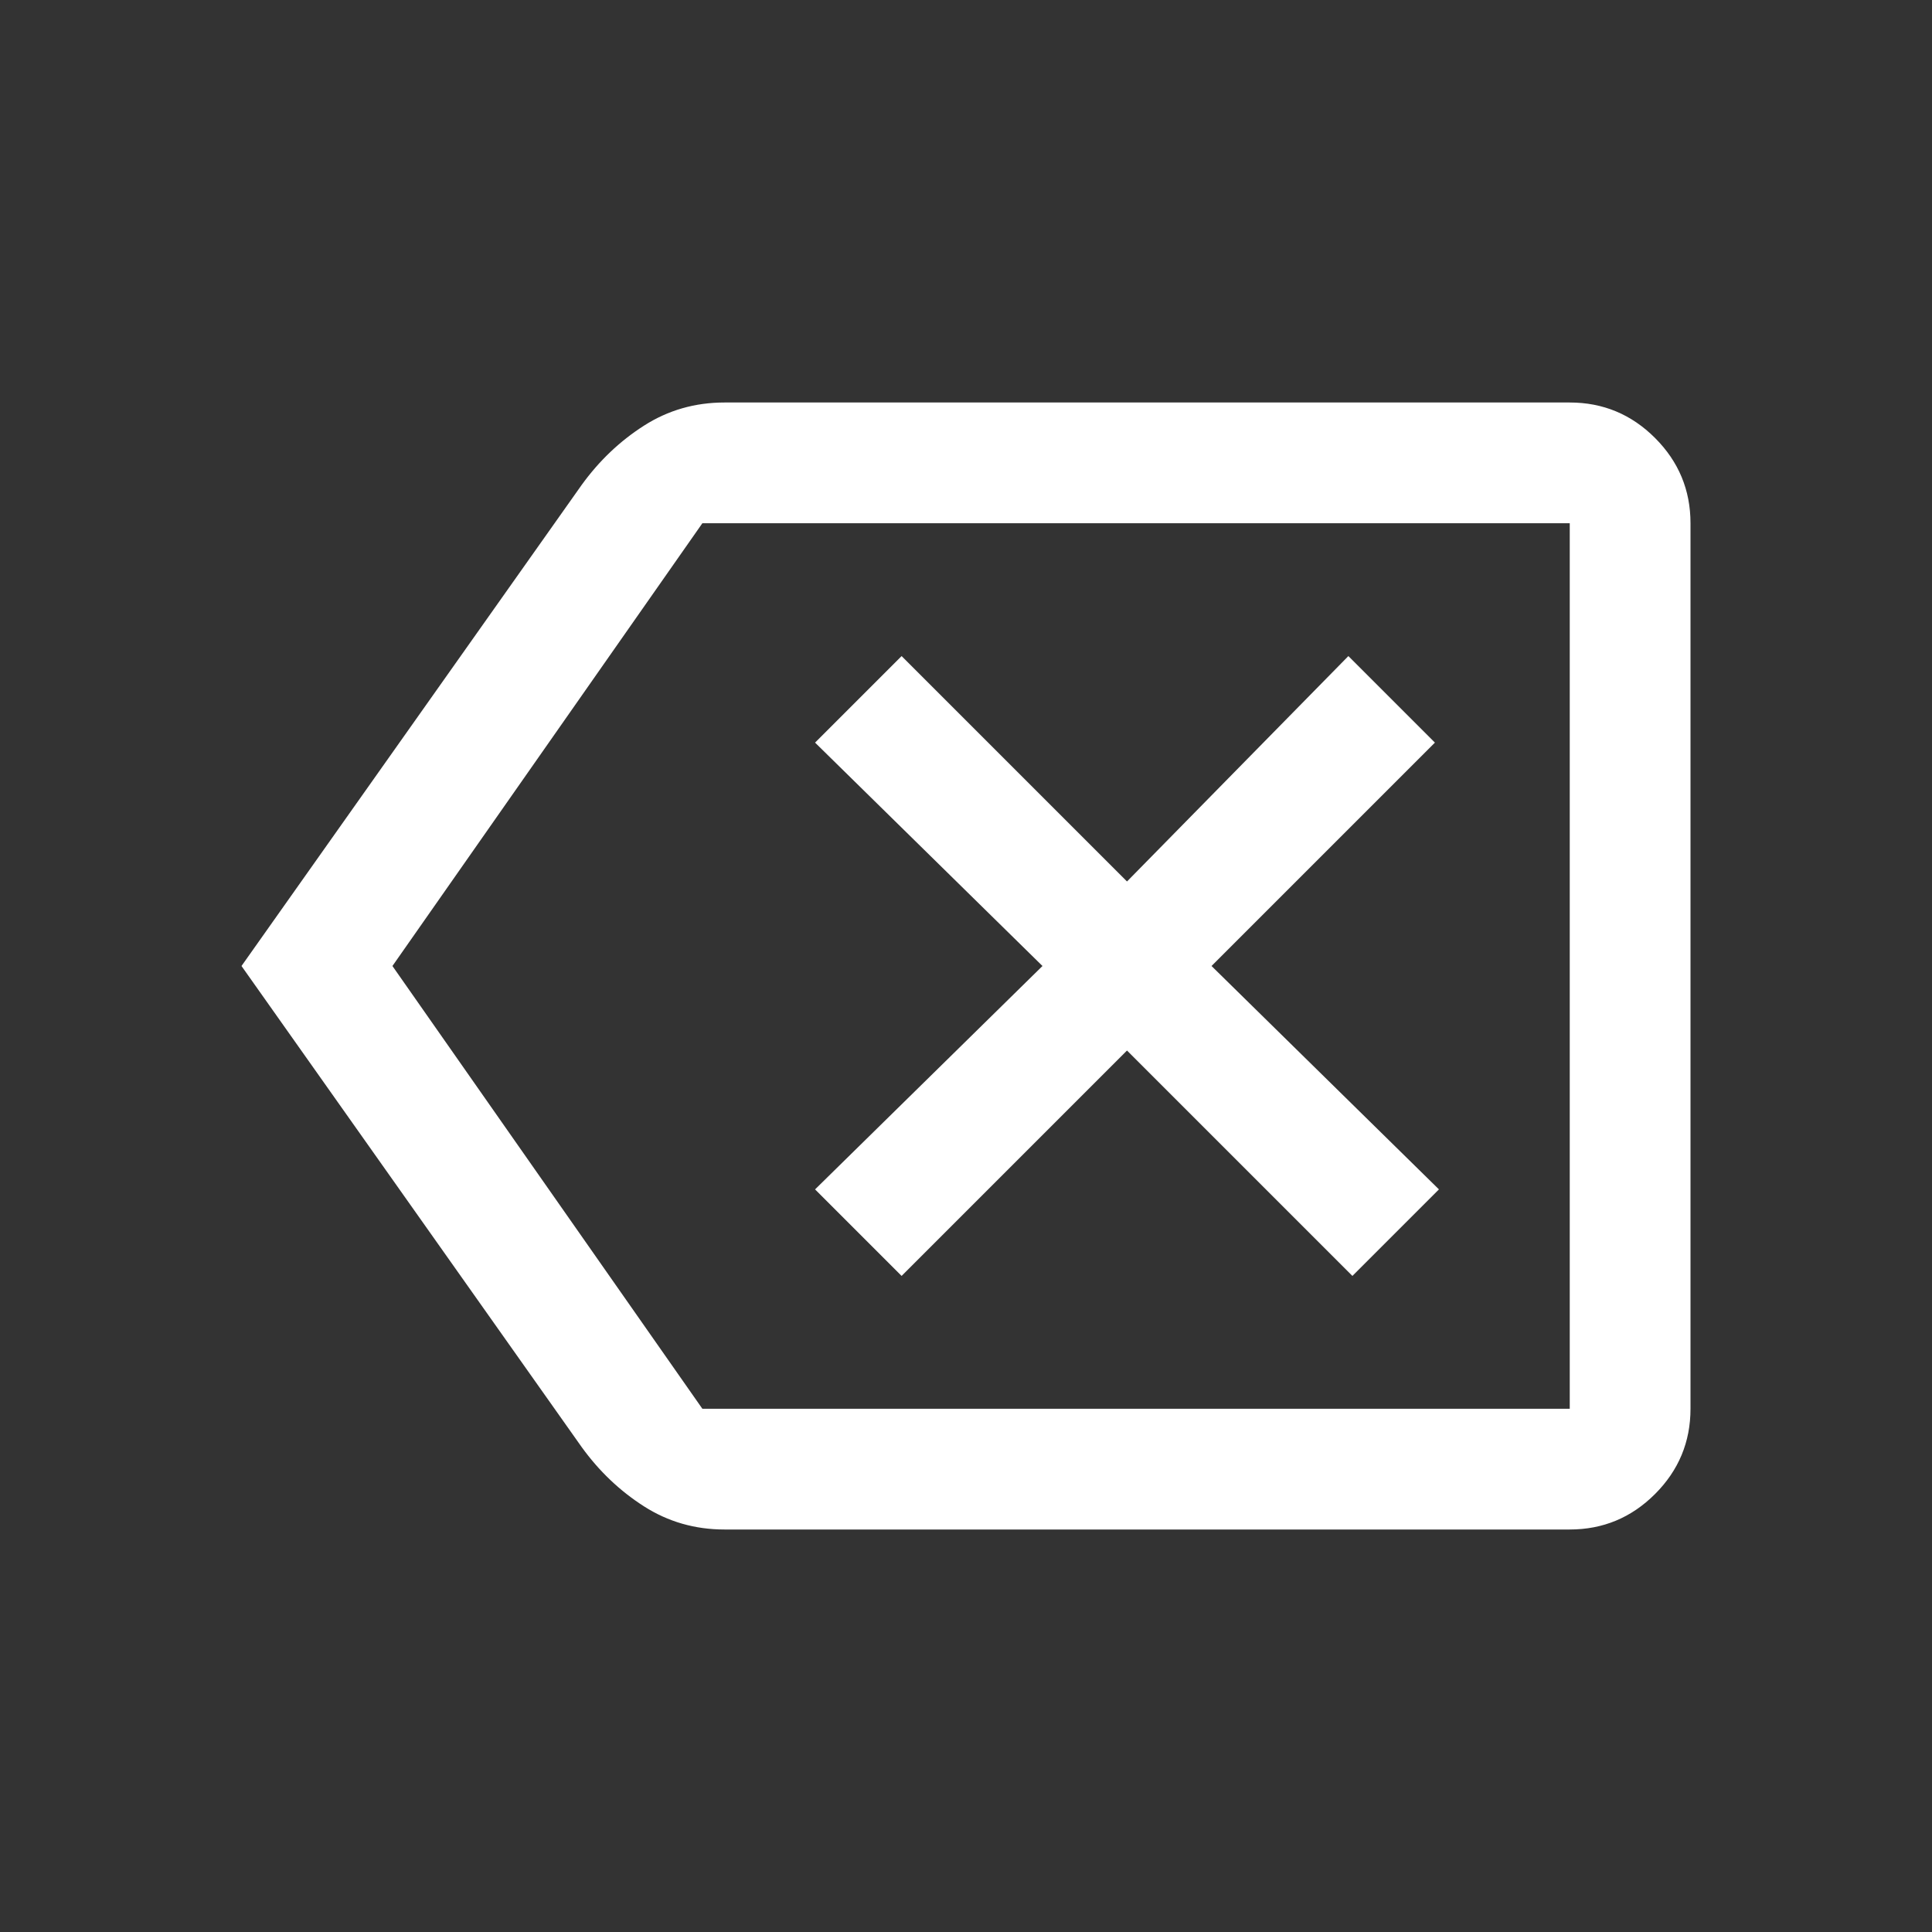 <svg xmlns="http://www.w3.org/2000/svg" height="48" viewBox="0 96 960 960" width="48" fill="#fff"><rect x="0" y="96" width="960" height="960" fill="#333333" stroke="none"/><path d="m448 730 112-112 112 112 43-43-113-111 111-111-43-43-110 112-112-112-43 43 113 111-113 111 43 43ZM120 576l169-239q13-18 31-29.5t40-11.5h420q24.75 0 42.375 17.625T840 356v440q0 24.75-17.625 42.375T780 856H360q-22 0-40-11.5T289 815L120 576Zm75 0 154 220h431V356H349L195 576Zm585 0V356v440-220Z"/></svg>
